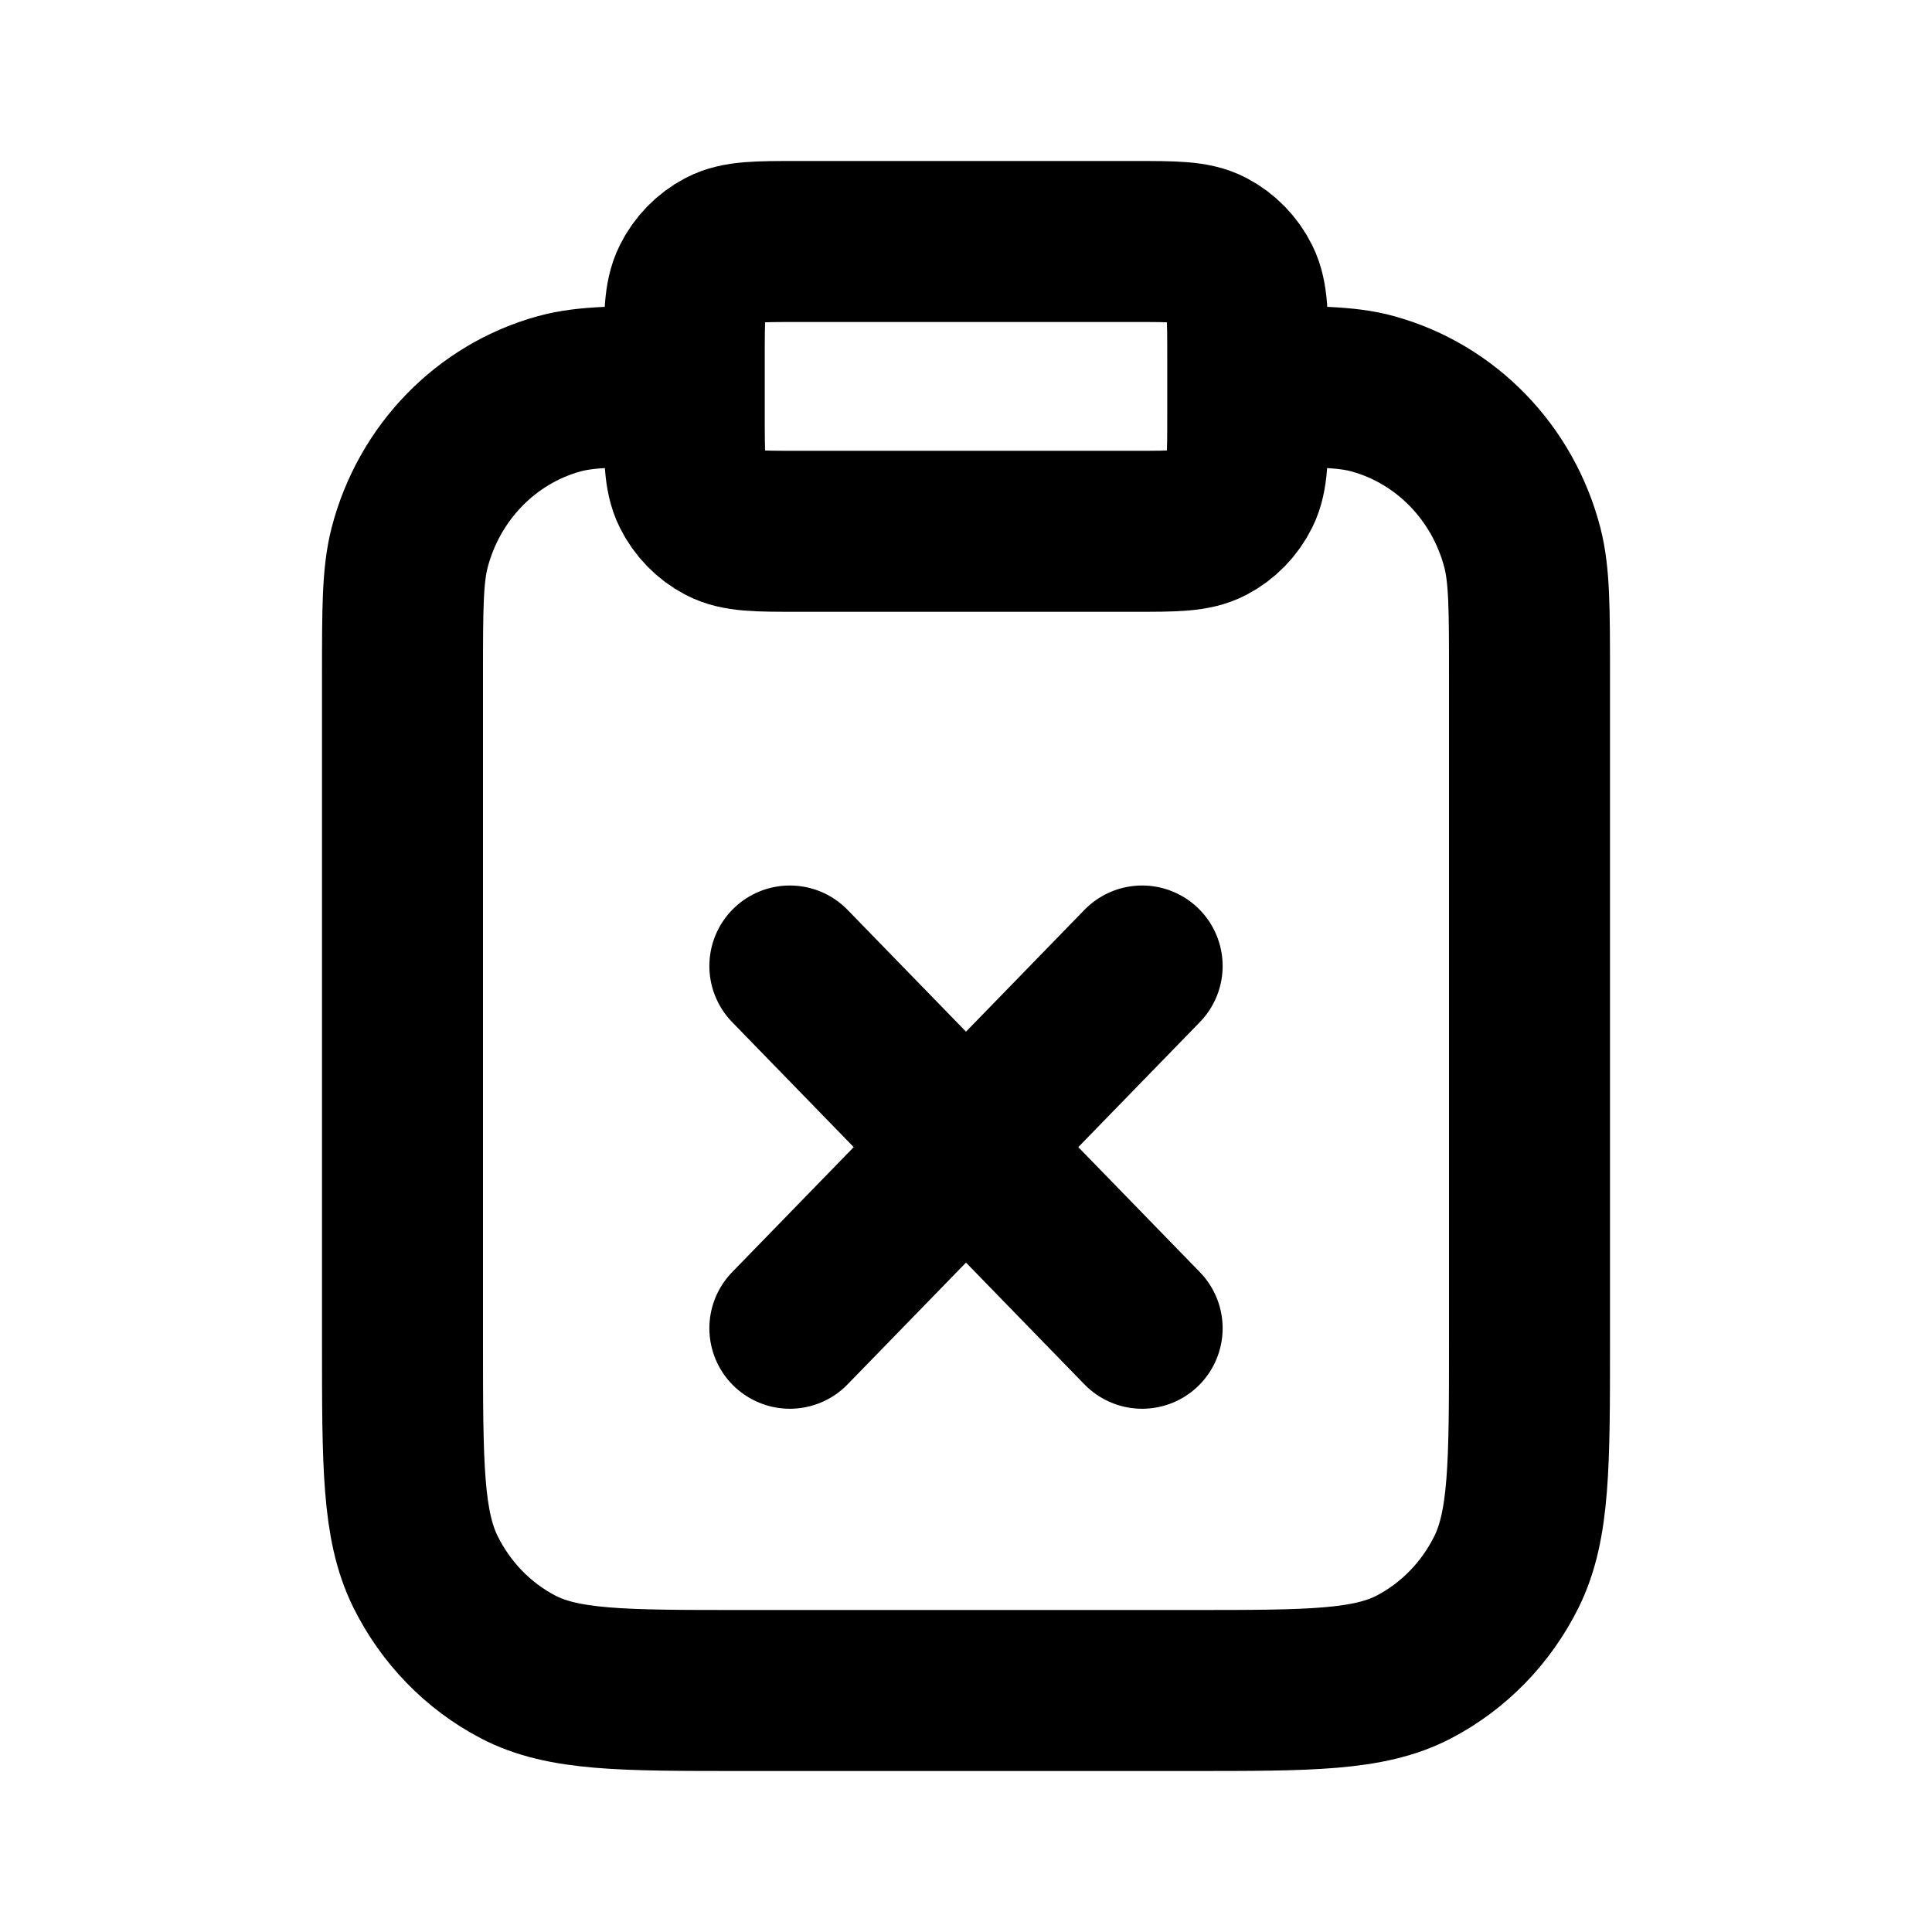 <svg width="24" height="24" viewBox="0 0 24 24" fill="none" xmlns="http://www.w3.org/2000/svg">
<path d="M15.5 4.8C16.314 4.8 16.721 4.8 17.054 4.892C17.96 5.142 18.668 5.869 18.911 6.801C19 7.145 19 7.563 19 8.4V16.68C19 18.192 19 18.948 18.714 19.526C18.462 20.034 18.061 20.447 17.567 20.706C17.005 21 16.27 21 14.8 21H9.2C7.73 21 6.995 21 6.433 20.706C5.939 20.447 5.538 20.034 5.286 19.526C5 18.948 5 18.192 5 16.68V8.4C5 7.563 5 7.145 5.089 6.801C5.332 5.869 6.04 5.142 6.946 4.892C7.279 4.8 7.686 4.8 8.5 4.8M9.812 12L14.188 16.5M14.188 12L9.812 16.5M9.9 6.6H14.1C14.59 6.6 14.835 6.6 15.022 6.502C15.187 6.416 15.321 6.278 15.405 6.109C15.5 5.916 15.5 5.664 15.5 5.16V4.44C15.5 3.936 15.5 3.684 15.405 3.491C15.321 3.322 15.187 3.184 15.022 3.098C14.835 3 14.59 3 14.1 3H9.9C9.41 3 9.165 3 8.978 3.098C8.813 3.184 8.679 3.322 8.595 3.491C8.5 3.684 8.5 3.936 8.5 4.44V5.16C8.5 5.664 8.5 5.916 8.595 6.109C8.679 6.278 8.813 6.416 8.978 6.502C9.165 6.6 9.41 6.6 9.9 6.6Z" fill="none" stroke="currentColor" stroke-width="2" stroke-linecap="round" stroke-linejoin="round"/>
</svg>
